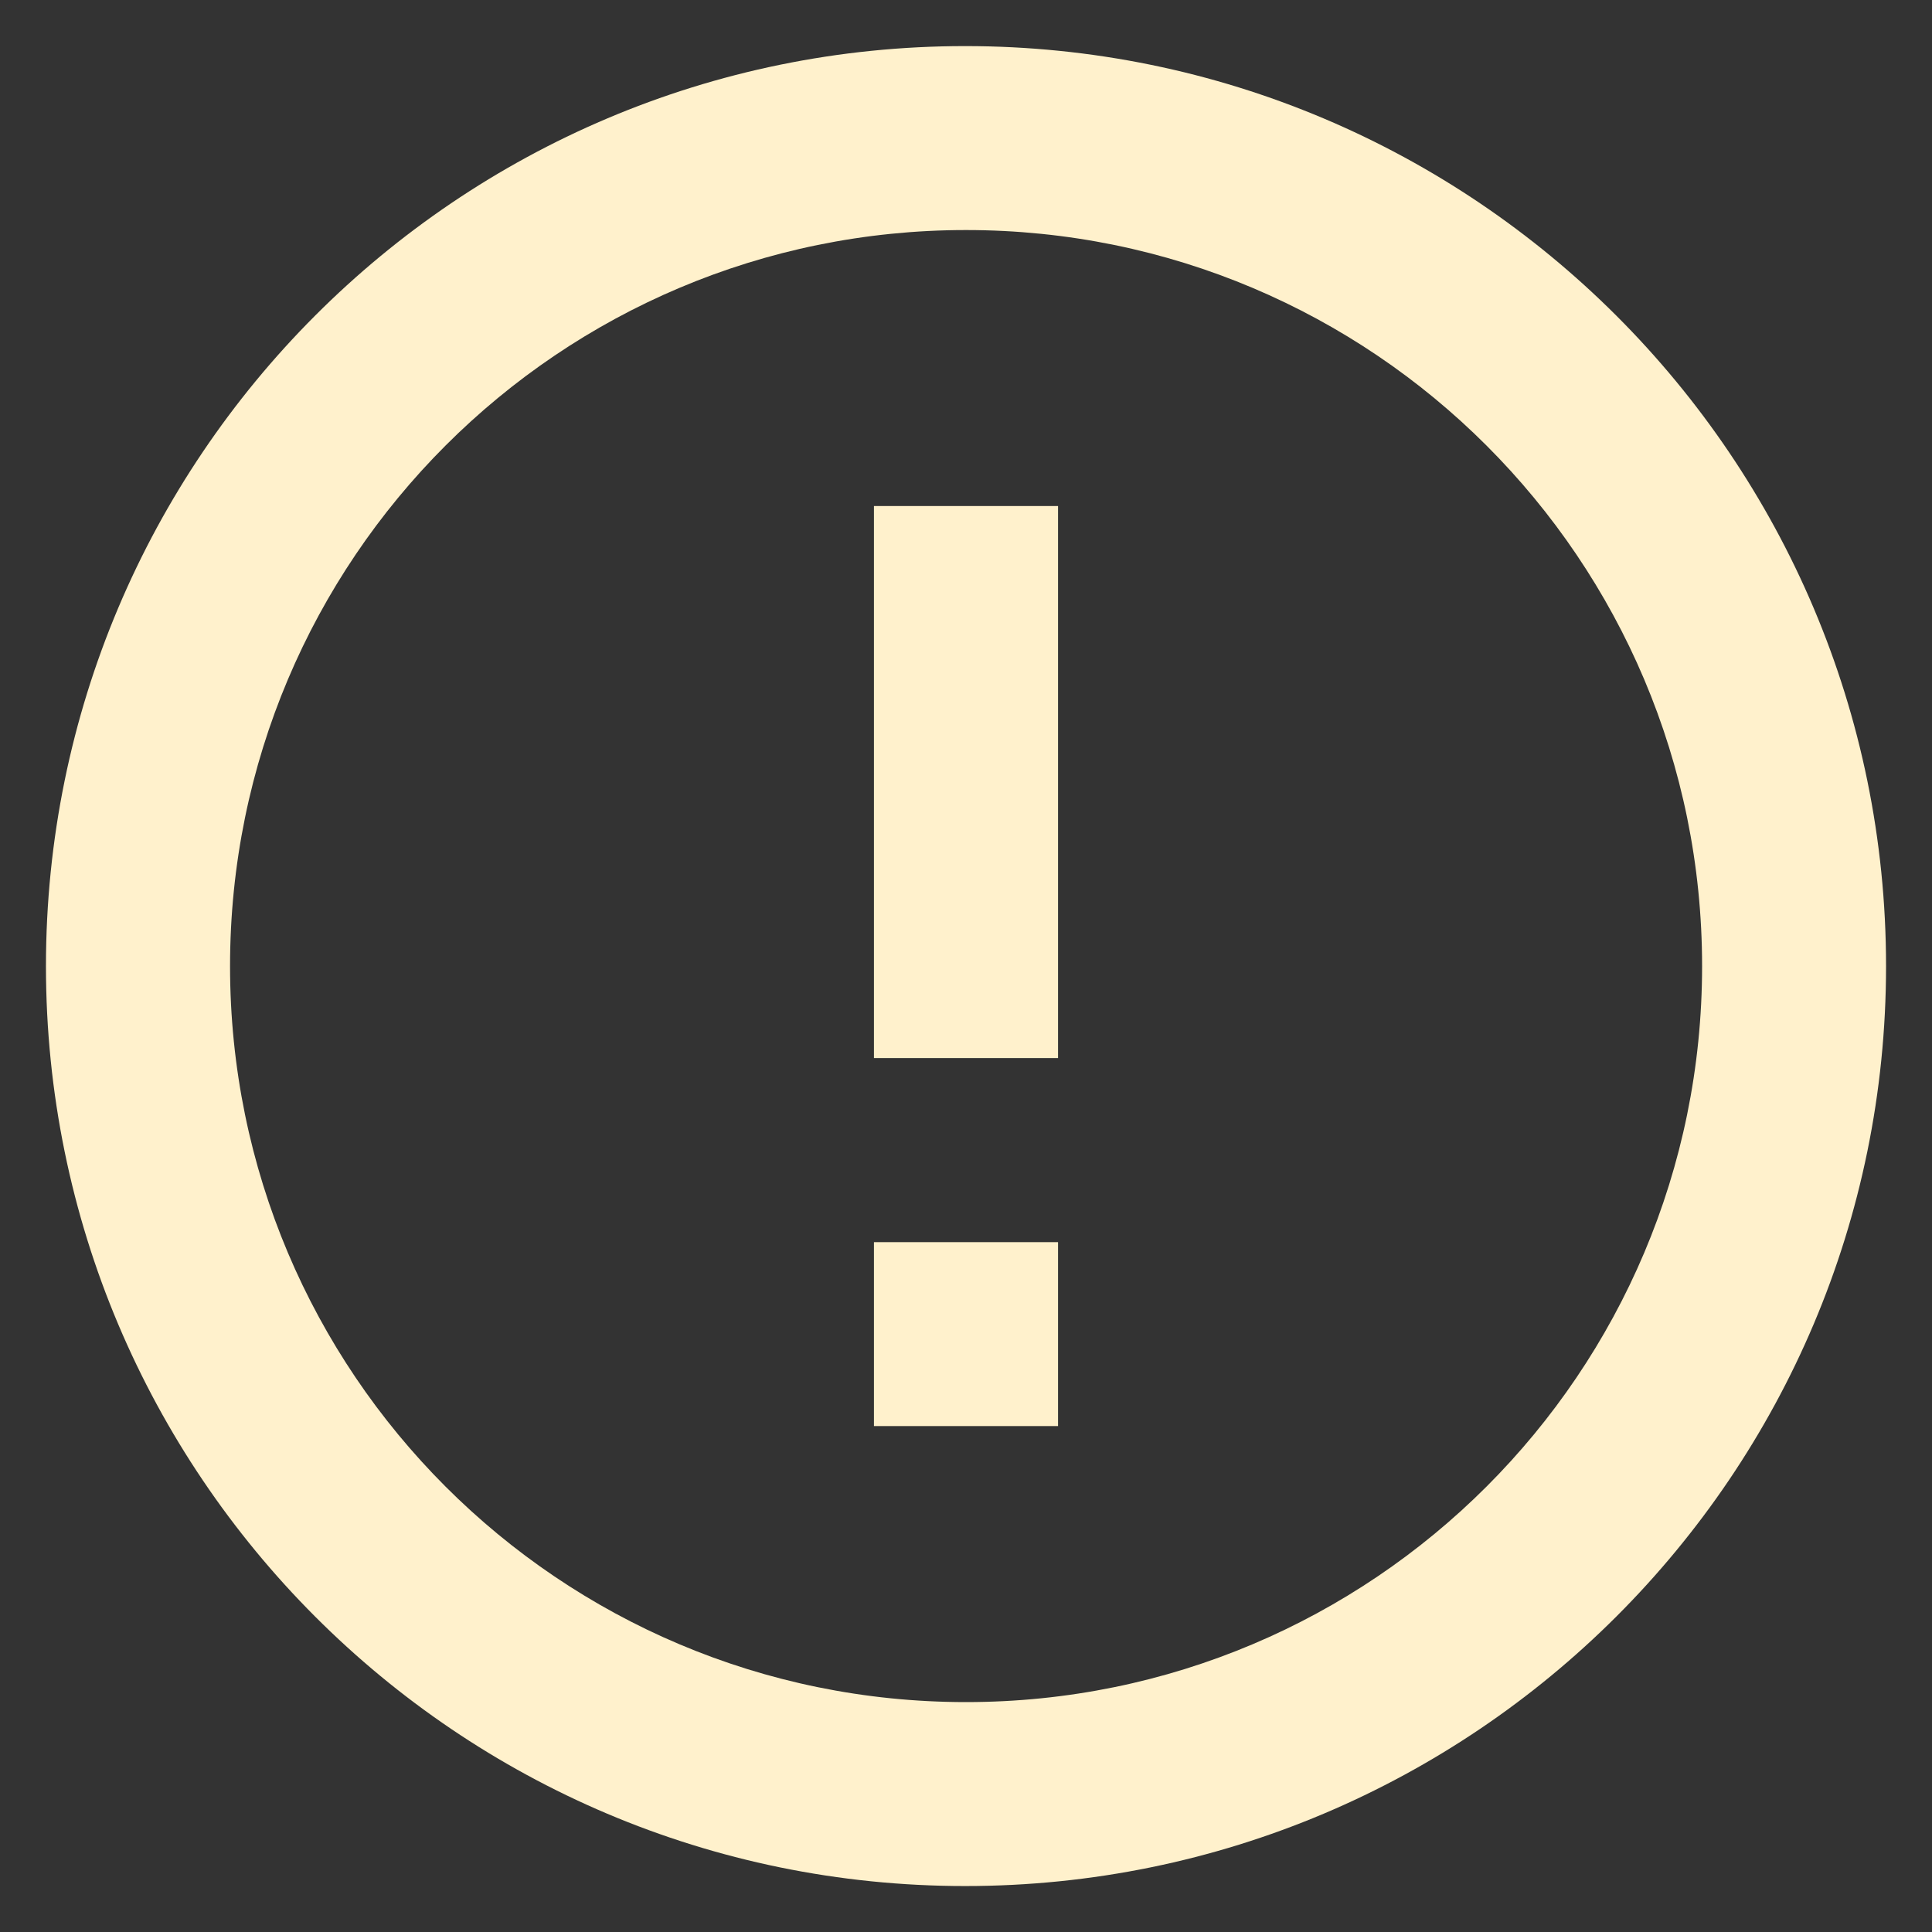 <svg width="14" height="14" viewBox="0 0 14 14" fill="none" xmlns="http://www.w3.org/2000/svg">
<rect x="0" y="0" width="14" height="14" fill="#333333" stroke="none"/>
<path fill-rule="evenodd" clip-rule="evenodd" d="M6.994 0.334C3.313 0.334 0.333 3.321 0.333 7.001C0.333 10.681 3.313 13.667 6.994 13.667C10.68 13.667 13.667 10.681 13.667 7.001C13.667 3.321 10.68 0.334 6.994 0.334ZM7.667 7.667V3.667H6.333V7.667H7.667ZM7.667 10.334V9.001H6.333V10.334H7.667ZM1.667 7.001C1.667 9.947 4.053 12.334 7 12.334C9.947 12.334 12.334 9.947 12.334 7.001C12.334 4.054 9.947 1.667 7 1.667C4.053 1.667 1.667 4.054 1.667 7.001Z" fill="#FFF1CC"/>
</svg>
